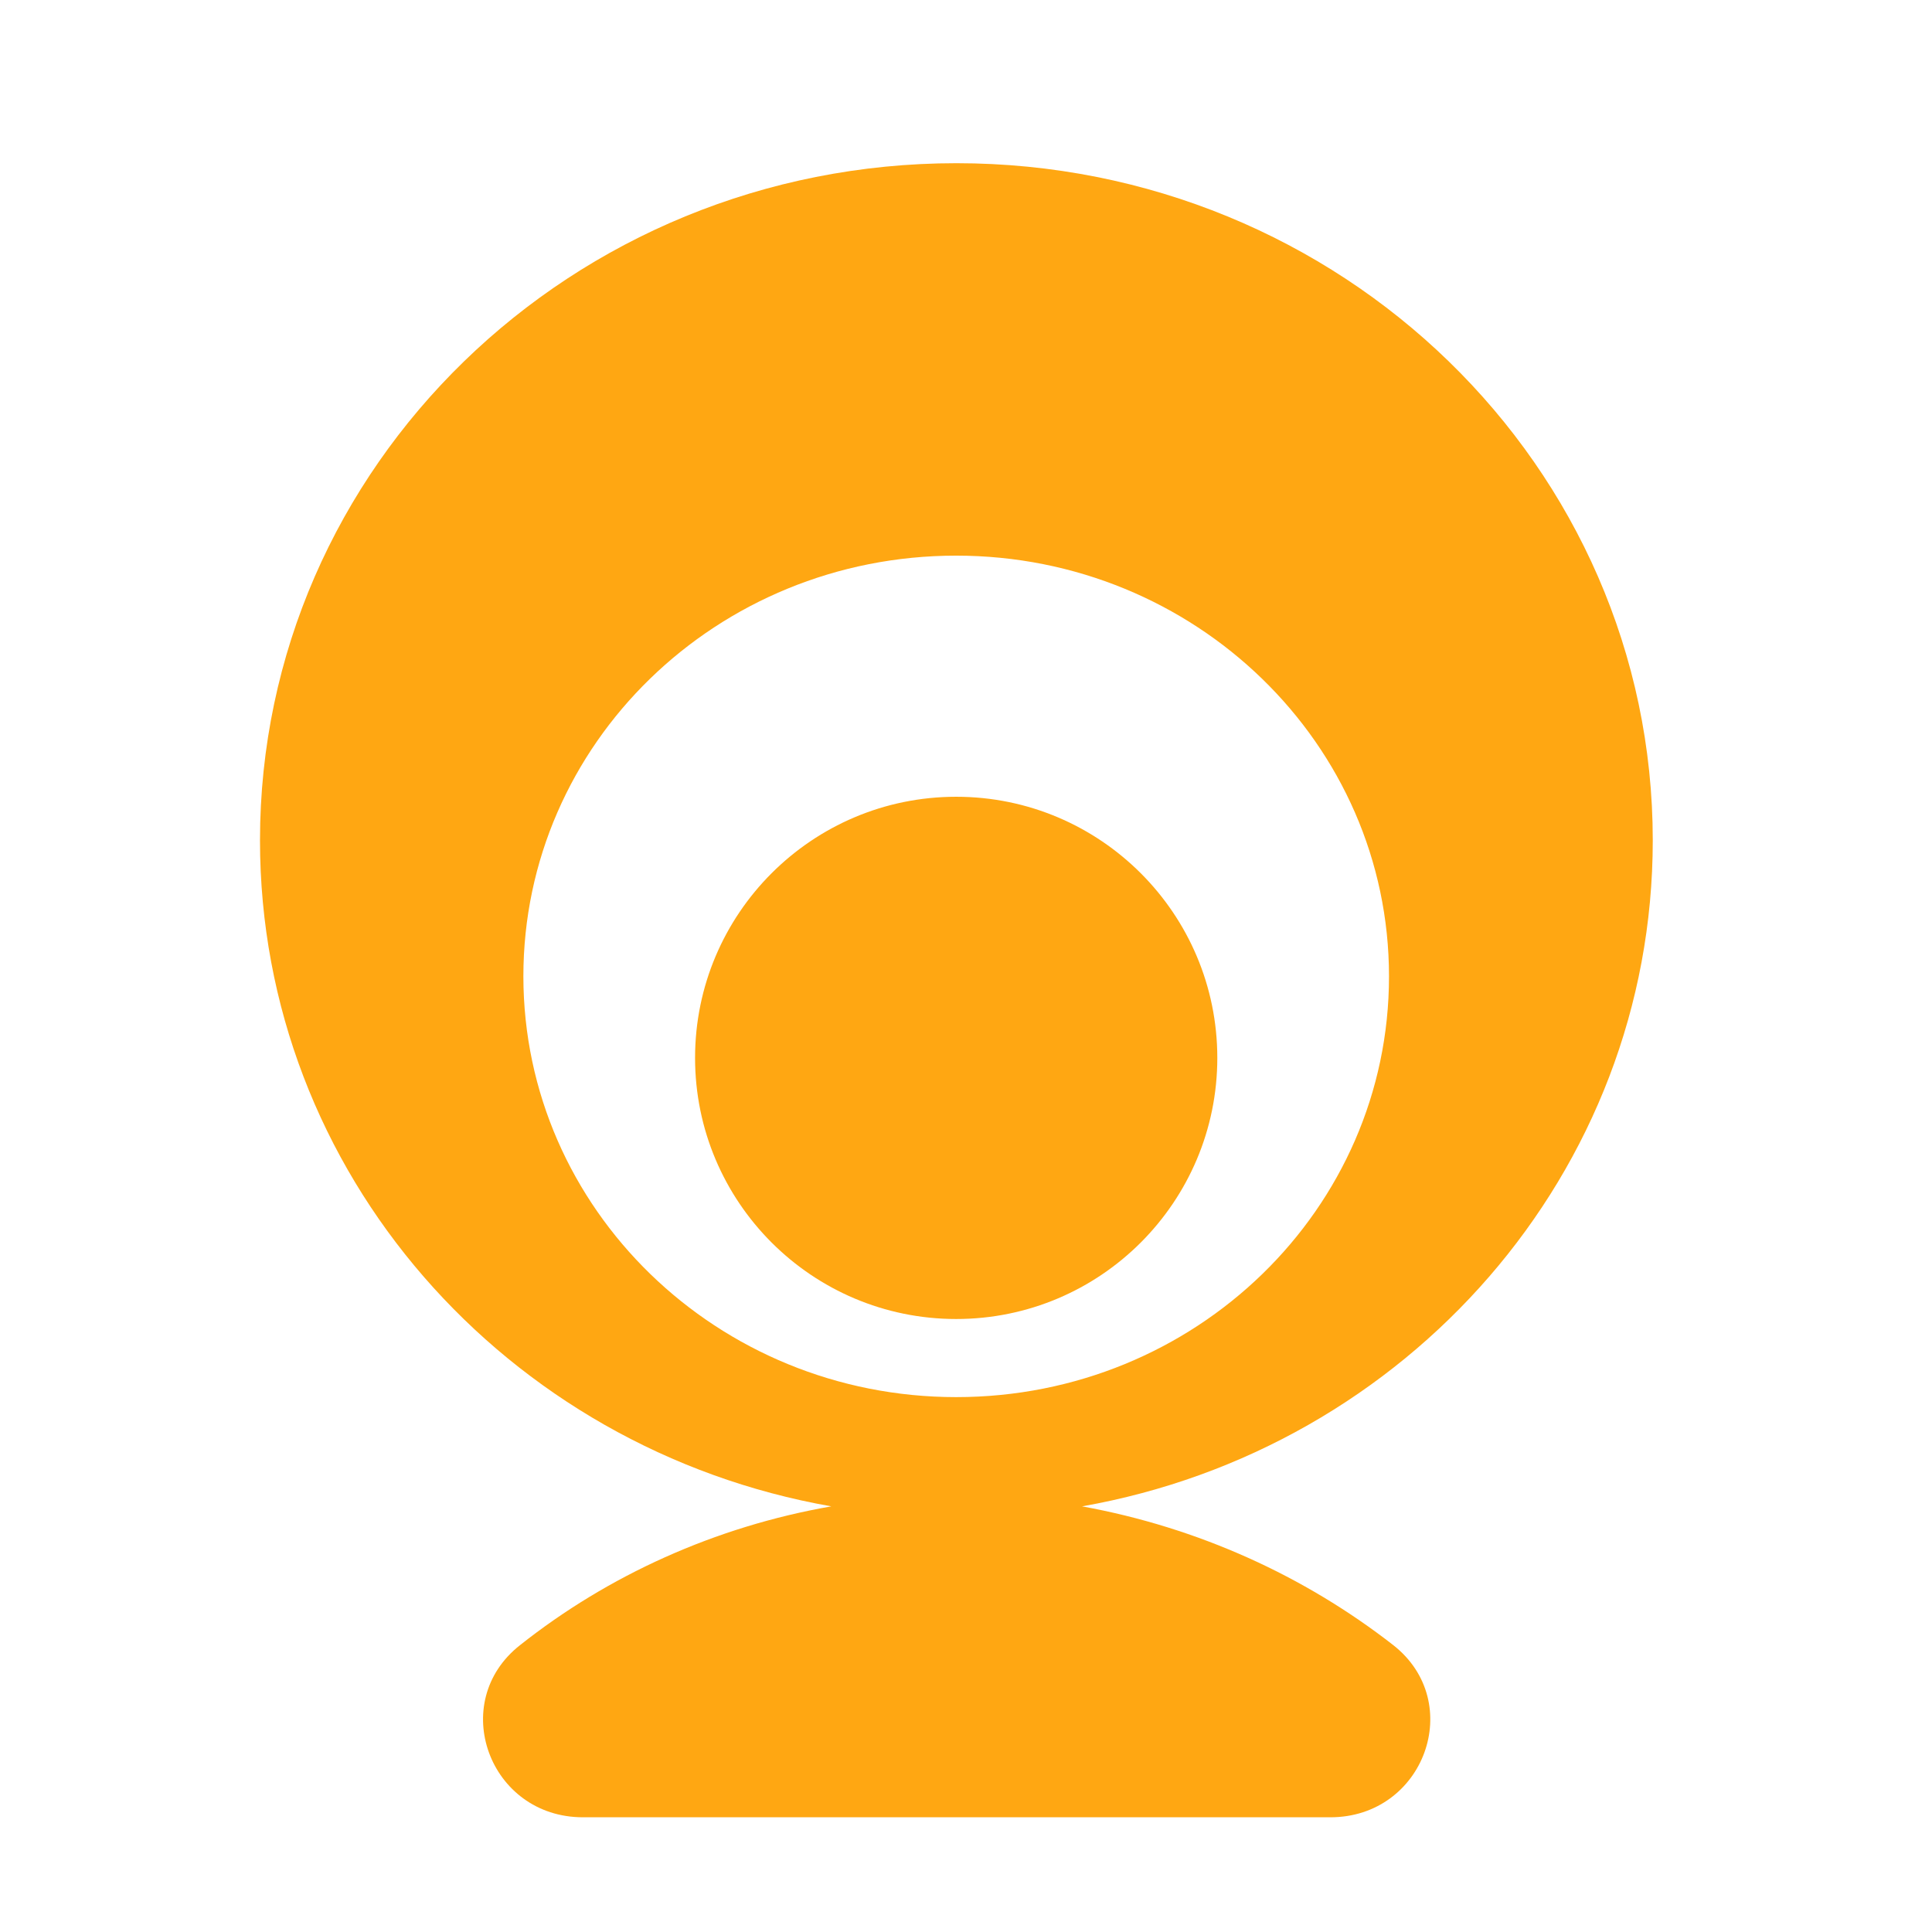 <?xml version="1.0" standalone="no"?><!DOCTYPE svg PUBLIC "-//W3C//DTD SVG 1.1//EN" "http://www.w3.org/Graphics/SVG/1.1/DTD/svg11.dtd"><svg t="1616058367423" class="icon" viewBox="0 0 1024 1024" version="1.1" xmlns="http://www.w3.org/2000/svg" p-id="2837" width="200" height="200" xmlns:xlink="http://www.w3.org/1999/xlink"><defs><style type="text/css"></style></defs><path d="M506.8 740.5c126.9 0 229.4-99.7 229.4-223s-102.9-223-229.4-223c-126.9 0-229.4 99.7-229.4 223 0.1 123.4 102.9 223 229.4 223zM876 445.4c0 176.3-130.4 322.7-302.5 353 61.6 11.2 117.9 36.9 164.9 73.5 38.7 30.3 16.5 91.3-33.3 91.3H309c-49.8 0-72-61-33.3-91.3 46.6-36.9 103.2-62.7 164.9-73.5-172.4-30.3-302.8-176.7-302.8-353 0-198.3 165.2-358.9 369.1-358.9S876 247.1 876 445.4zM368.4 560.7c0-76.4 62-138.4 138.4-138.4s138.4 62 138.4 138.4-62 138.4-138.4 138.4-138.4-62-138.4-138.4z" p-id="2838" fill="#FFA712"></path></svg>
